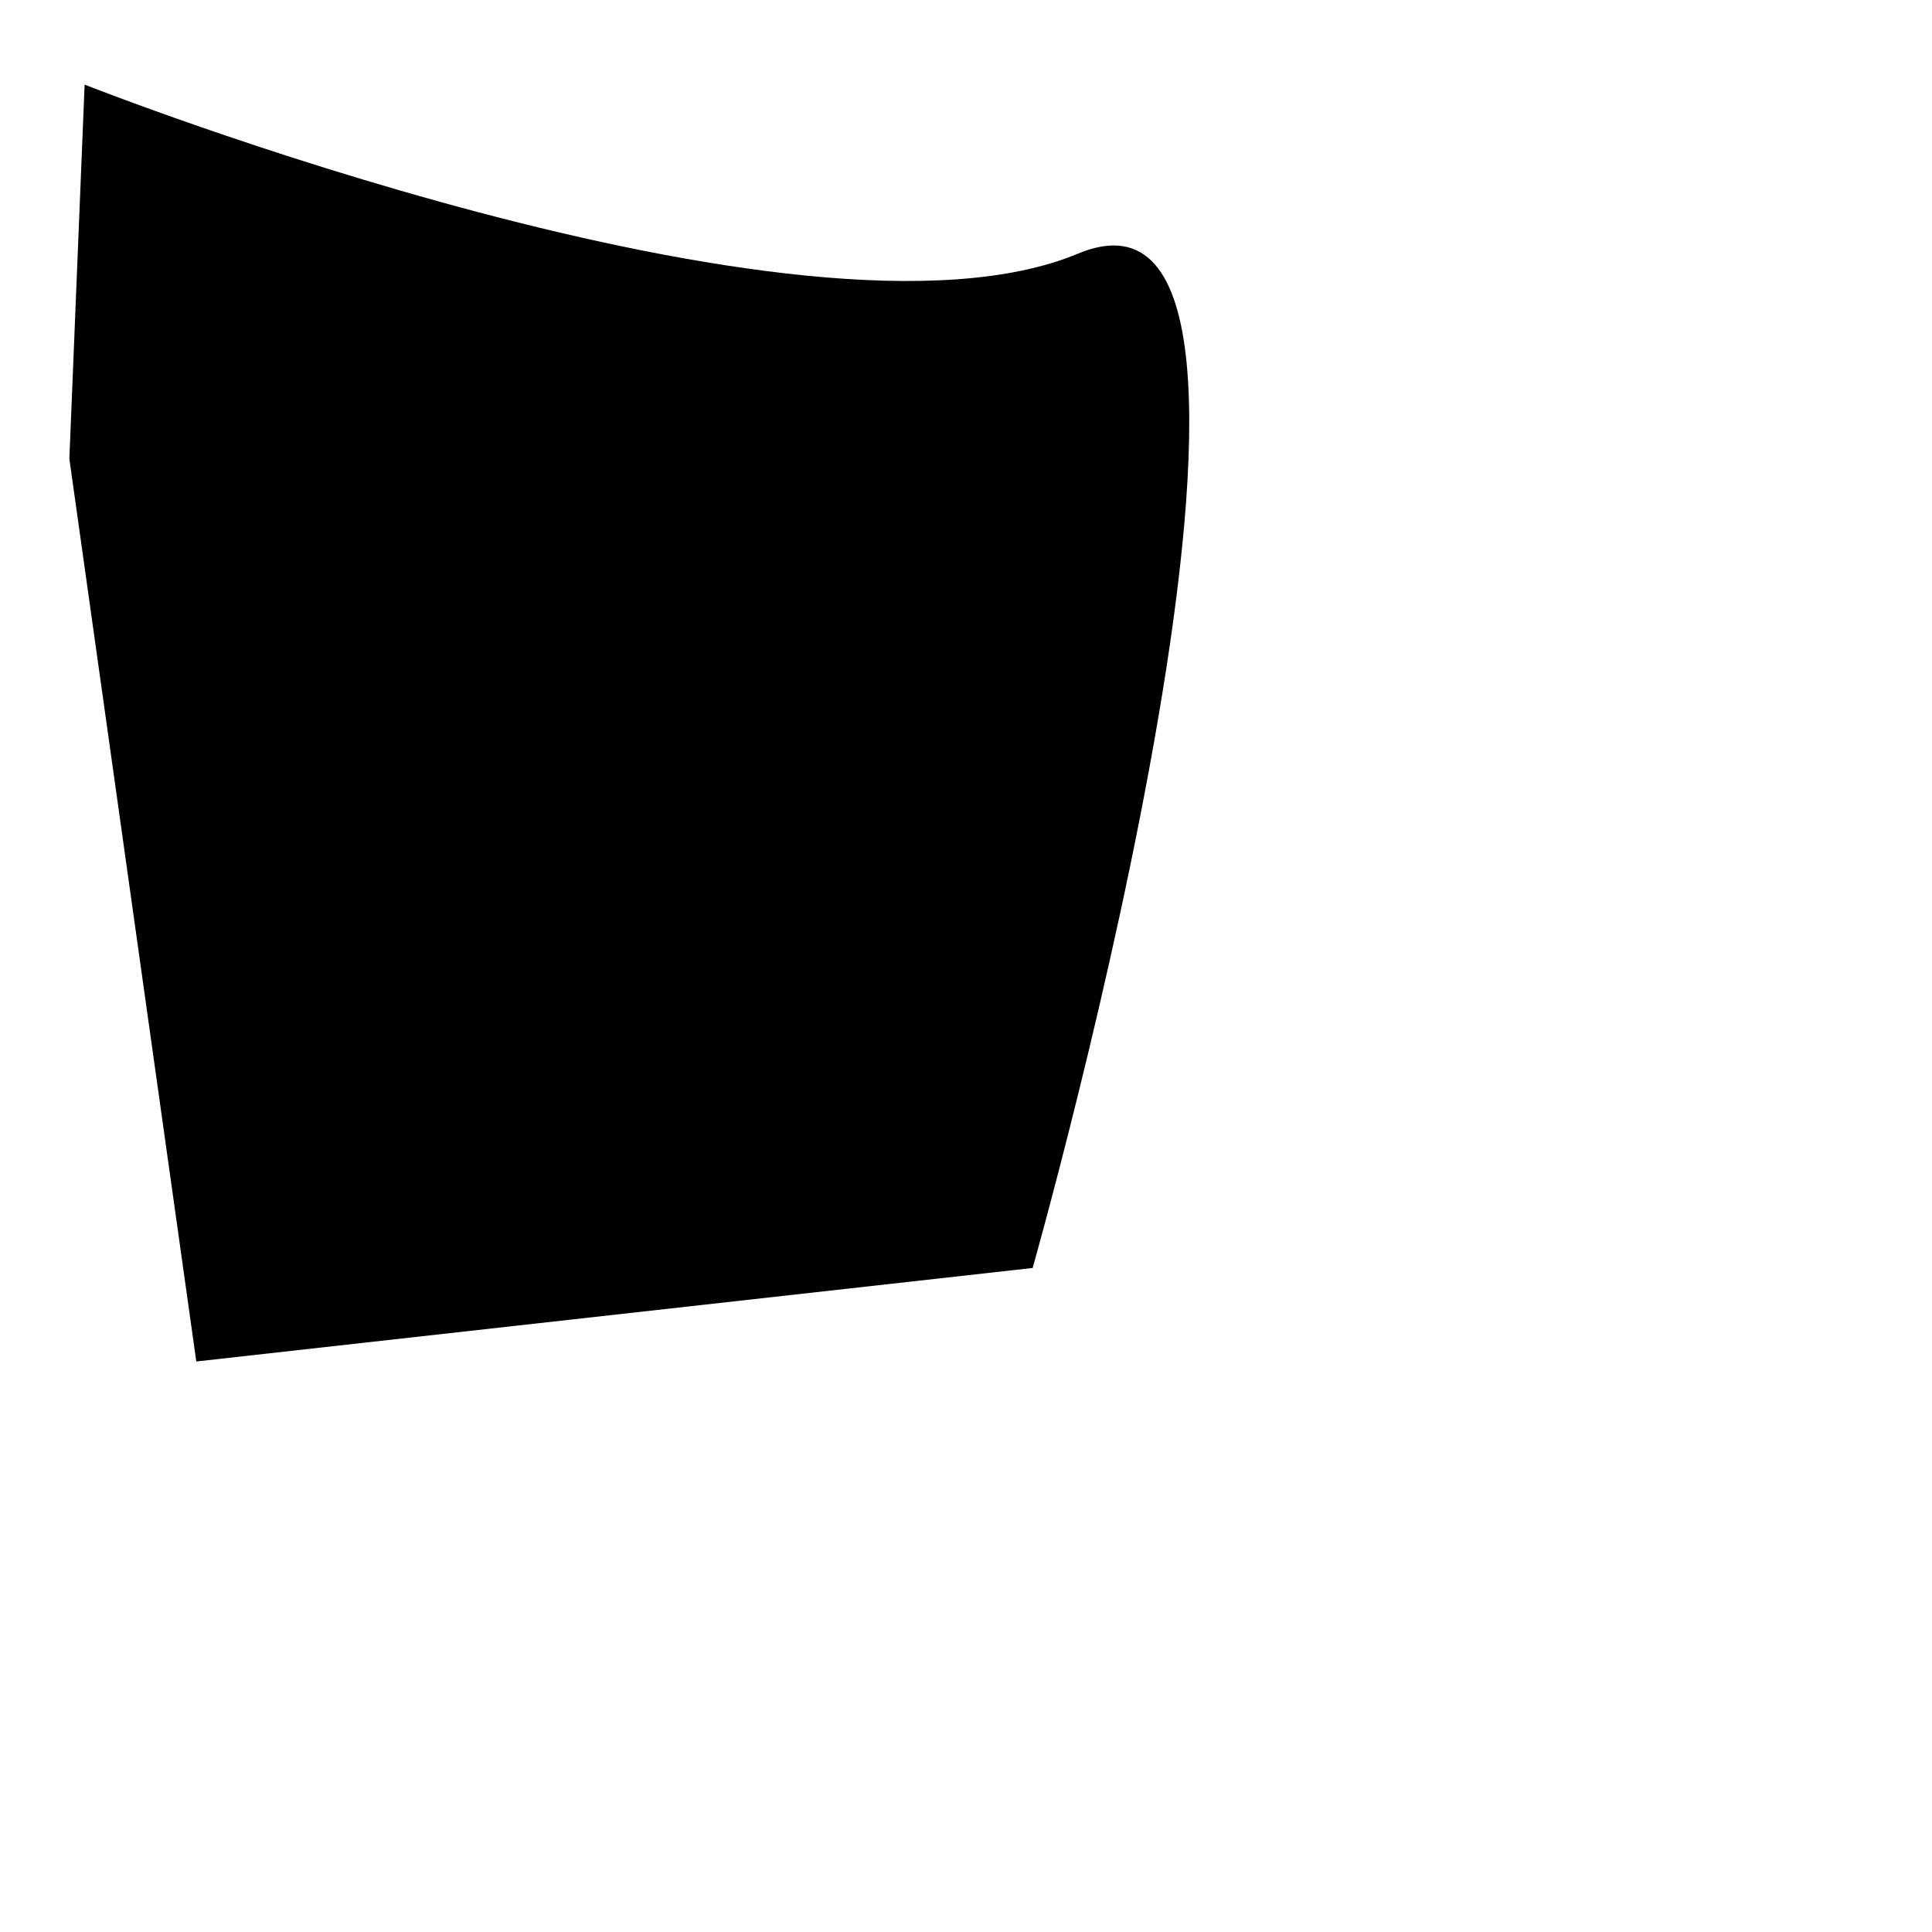 <?xml version="1.0" encoding="iso-8859-1"?>
<!-- Generator: Adobe Illustrator 16.0.0, SVG Export Plug-In . SVG Version: 6.00 Build 0)  -->
<!DOCTYPE svg PUBLIC "-//W3C//DTD SVG 1.1 Basic//EN" "http://www.w3.org/Graphics/SVG/1.1/DTD/svg11-basic.dtd">
<svg version="1.1" baseProfile="basic" id="Layer_1"
	 xmlns="http://www.w3.org/2000/svg" xmlns:xlink="http://www.w3.org/1999/xlink" x="0px" y="0px" width="10px" height="10px"
	 viewBox="0 0 10 10" xml:space="preserve">
<path d="M0.438,0.438c0,0,3.719,1.469,5.141,0.875s-0.234,5.25-0.234,5.25L1.016,7.047L0.359,2.375L0.438,0.438z"/>
</svg>
